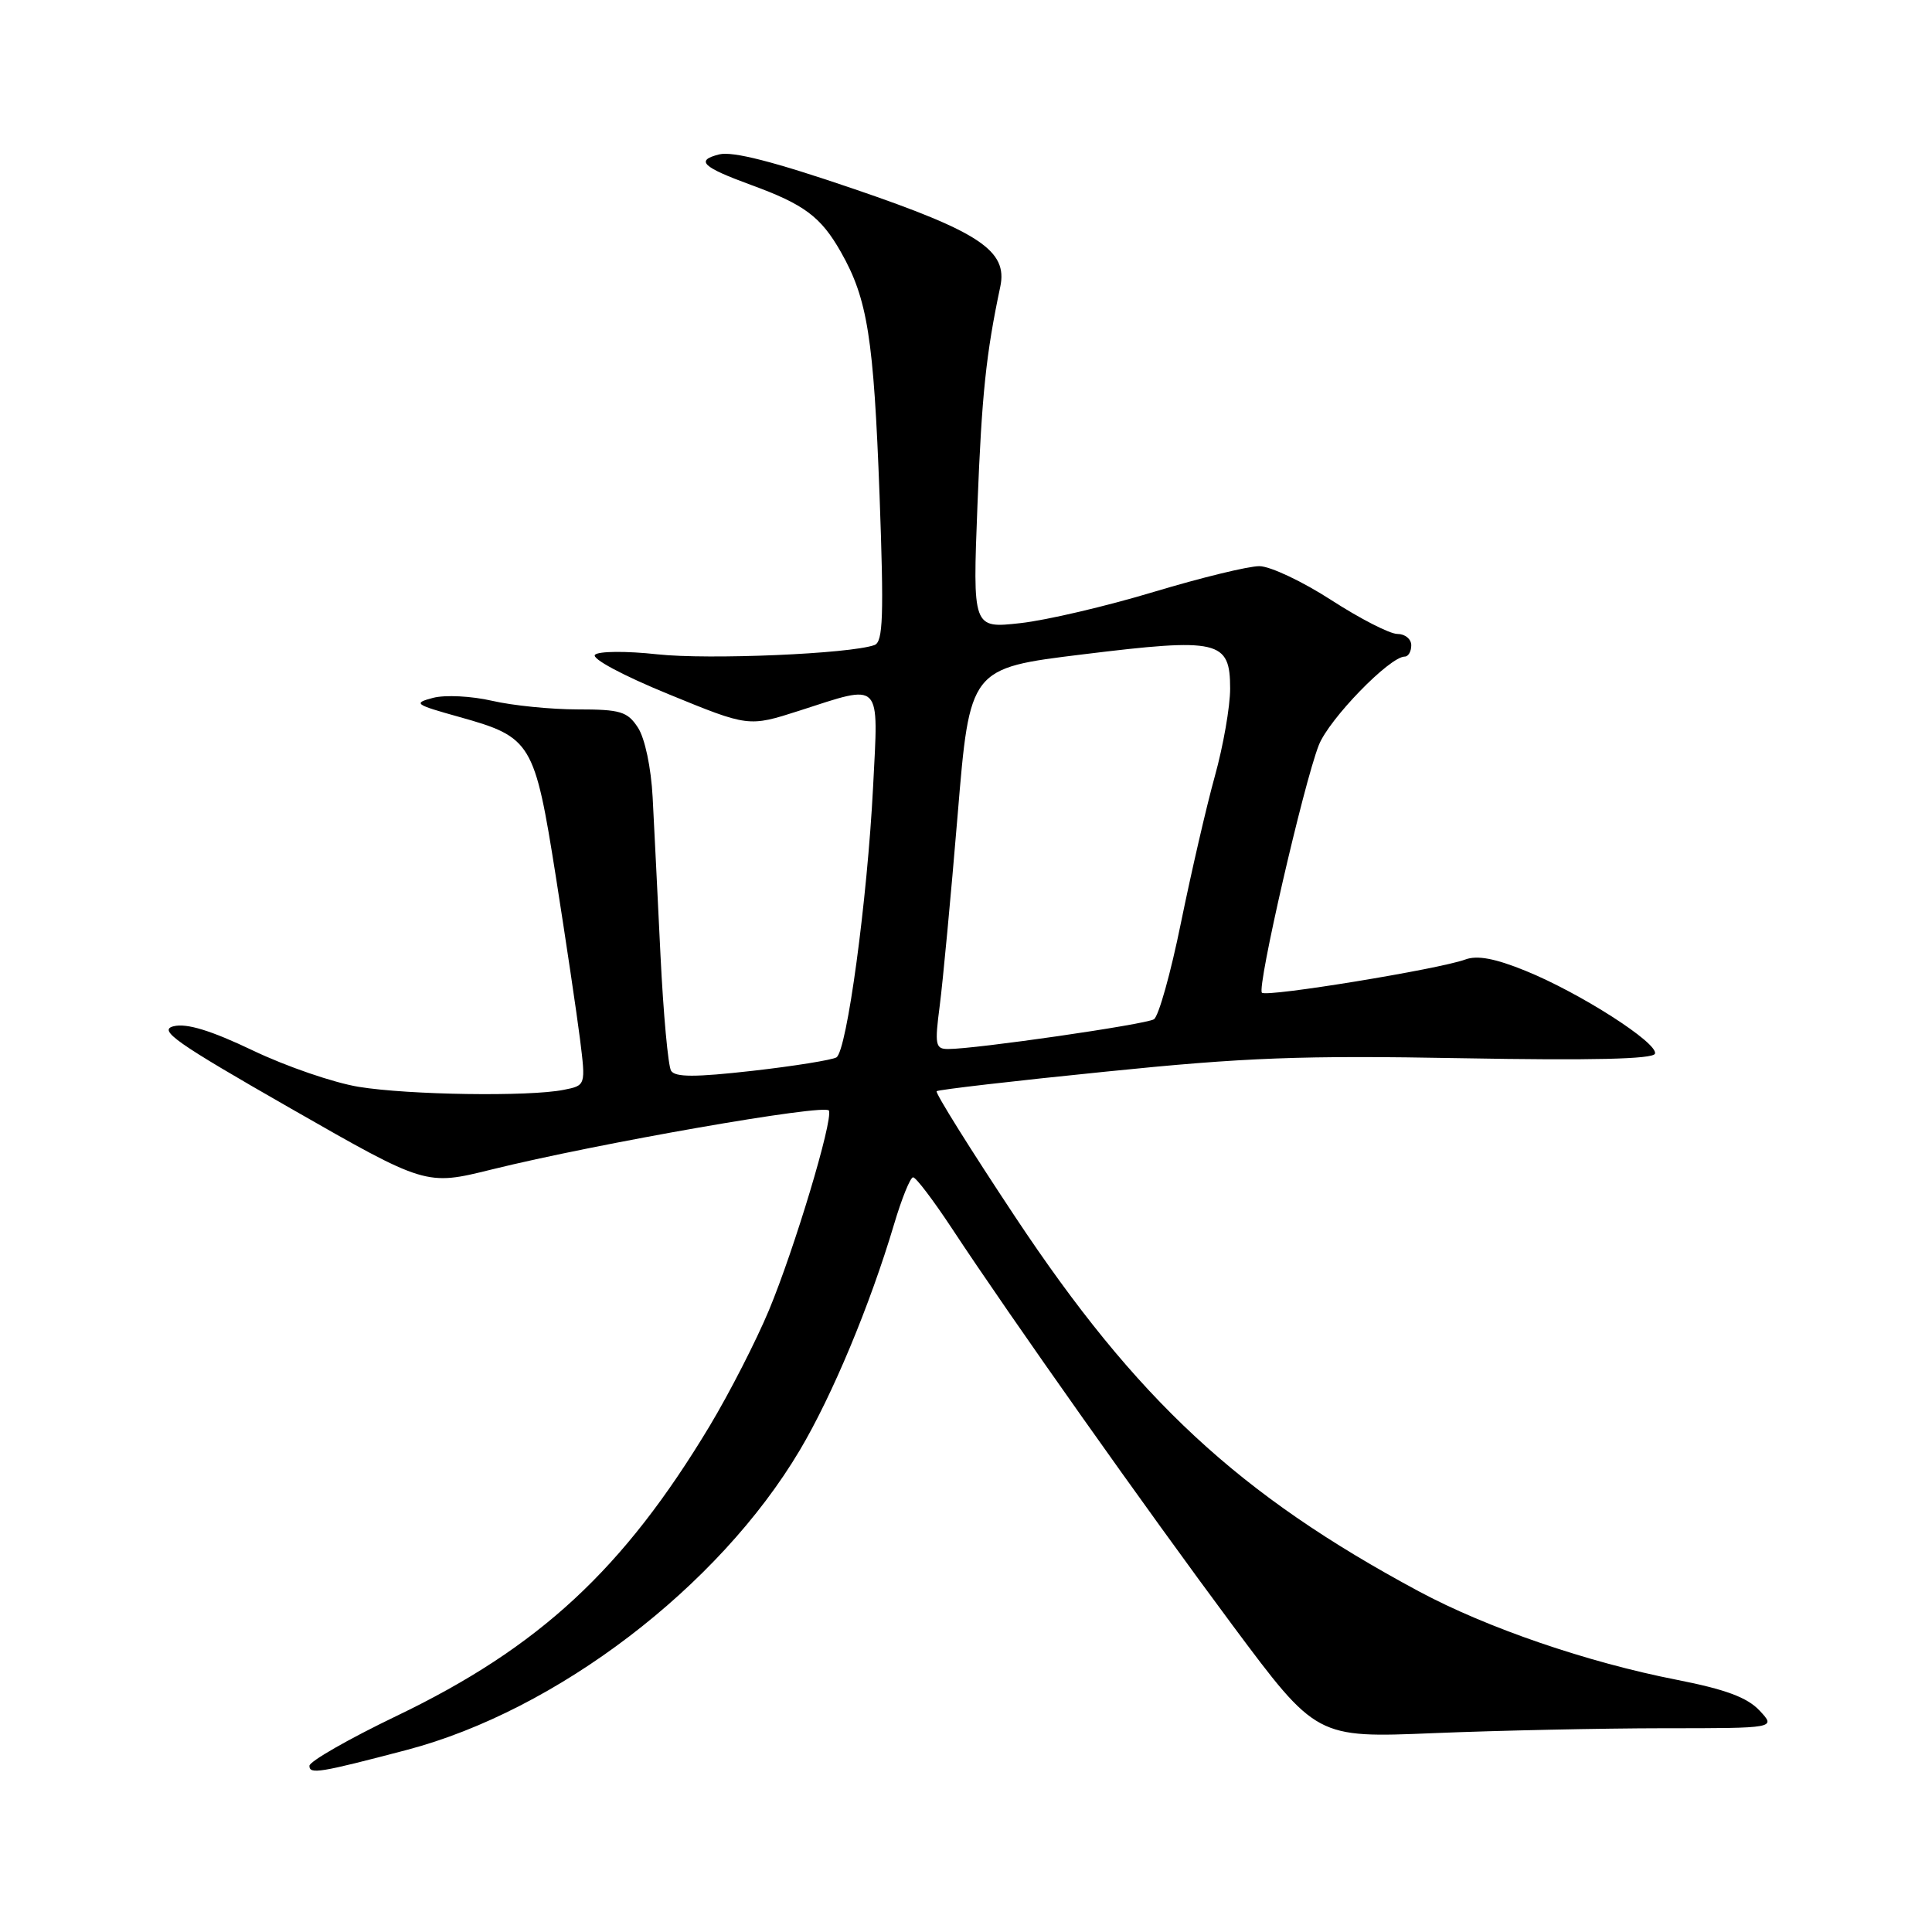 <?xml version="1.0" encoding="UTF-8" standalone="no"?>
<!DOCTYPE svg PUBLIC "-//W3C//DTD SVG 1.1//EN" "http://www.w3.org/Graphics/SVG/1.1/DTD/svg11.dtd" >
<svg xmlns="http://www.w3.org/2000/svg" xmlns:xlink="http://www.w3.org/1999/xlink" version="1.1" viewBox="0 0 256 256">
 <g >
 <path fill="currentColor"
d=" M 53.92 231.87 C 73.76 226.64 95.21 210.29 105.97 192.17 C 110.29 184.90 115.27 172.96 118.46 162.25 C 119.48 158.81 120.62 156.00 120.99 156.00 C 121.37 156.00 123.67 159.04 126.12 162.75 C 133.92 174.59 151.91 200.02 163.35 215.40 C 174.44 230.29 174.44 230.29 189.97 229.65 C 198.51 229.30 212.22 229.01 220.42 229.00 C 235.35 229.00 235.35 229.00 233.14 226.65 C 231.52 224.92 228.63 223.85 222.22 222.59 C 210.34 220.27 197.01 215.70 188.00 210.86 C 164.14 198.04 150.60 185.48 134.51 161.23 C 128.57 152.28 123.89 144.79 124.11 144.59 C 124.32 144.39 134.40 143.22 146.50 142.00 C 165.02 140.11 172.50 139.83 193.72 140.22 C 210.88 140.53 219.05 140.34 219.29 139.62 C 219.76 138.23 209.37 131.57 202.15 128.64 C 198.12 127.00 195.74 126.55 194.16 127.14 C 190.68 128.42 167.82 132.16 167.21 131.54 C 166.53 130.86 172.73 103.88 174.75 98.73 C 176.11 95.27 184.14 87.00 186.14 87.00 C 186.61 87.00 187.00 86.33 187.00 85.50 C 187.00 84.67 186.17 84.00 185.16 84.00 C 184.15 84.00 180.22 81.98 176.41 79.52 C 172.61 77.06 168.32 75.03 166.88 75.02 C 165.43 75.01 159.13 76.55 152.88 78.43 C 146.62 80.32 138.66 82.19 135.19 82.57 C 128.88 83.27 128.88 83.27 129.52 66.89 C 130.09 52.30 130.66 46.87 132.54 38.00 C 133.56 33.23 129.83 30.73 113.19 25.05 C 102.56 21.42 97.09 20.01 95.29 20.46 C 92.12 21.26 93.04 22.13 99.50 24.50 C 106.57 27.08 108.76 28.71 111.42 33.39 C 114.96 39.62 115.77 44.77 116.55 65.73 C 117.13 81.63 117.01 85.05 115.88 85.47 C 112.67 86.64 93.92 87.44 87.10 86.70 C 82.98 86.25 79.32 86.28 78.84 86.76 C 78.34 87.26 82.52 89.50 88.58 91.98 C 99.19 96.33 99.19 96.33 105.92 94.17 C 116.96 90.61 116.41 90.04 115.69 104.25 C 114.92 119.29 112.22 139.25 110.83 140.11 C 110.26 140.45 105.27 141.26 99.72 141.89 C 92.10 142.75 89.46 142.75 88.92 141.88 C 88.53 141.24 87.90 134.37 87.52 126.61 C 87.15 118.85 86.67 109.42 86.48 105.66 C 86.27 101.68 85.45 97.82 84.53 96.41 C 83.14 94.28 82.21 94.00 76.55 94.00 C 73.03 94.00 67.93 93.49 65.21 92.86 C 62.47 92.23 58.98 92.05 57.38 92.47 C 54.70 93.18 54.95 93.35 60.86 95.00 C 70.44 97.68 70.83 98.33 73.65 116.14 C 74.98 124.59 76.42 134.27 76.85 137.66 C 77.62 143.83 77.62 143.83 74.69 144.41 C 70.10 145.33 54.13 145.09 47.52 144.01 C 44.23 143.47 37.93 141.31 33.52 139.20 C 27.95 136.54 24.74 135.56 23.02 135.98 C 20.91 136.49 23.24 138.13 38.48 146.85 C 56.43 157.12 56.43 157.12 65.12 154.97 C 79.16 151.50 109.47 146.21 109.84 147.16 C 110.37 148.53 105.28 165.46 101.89 173.61 C 100.20 177.66 96.67 184.56 94.04 188.94 C 82.61 207.95 71.47 218.28 52.55 227.37 C 46.20 230.42 41.00 233.40 41.00 233.98 C 41.00 235.13 42.35 234.91 53.92 231.87 Z  M 124.52 133.25 C 124.93 130.09 126.00 118.73 126.89 108.02 C 128.50 88.54 128.50 88.54 143.46 86.71 C 161.52 84.49 163.00 84.84 163.00 91.25 C 163.00 93.61 162.09 98.84 160.97 102.86 C 159.85 106.89 157.84 115.63 156.48 122.28 C 155.13 128.93 153.52 134.68 152.90 135.06 C 151.79 135.75 129.24 139.01 125.63 139.00 C 123.94 139.00 123.84 138.46 124.52 133.25 Z "/>
</g>
</svg>